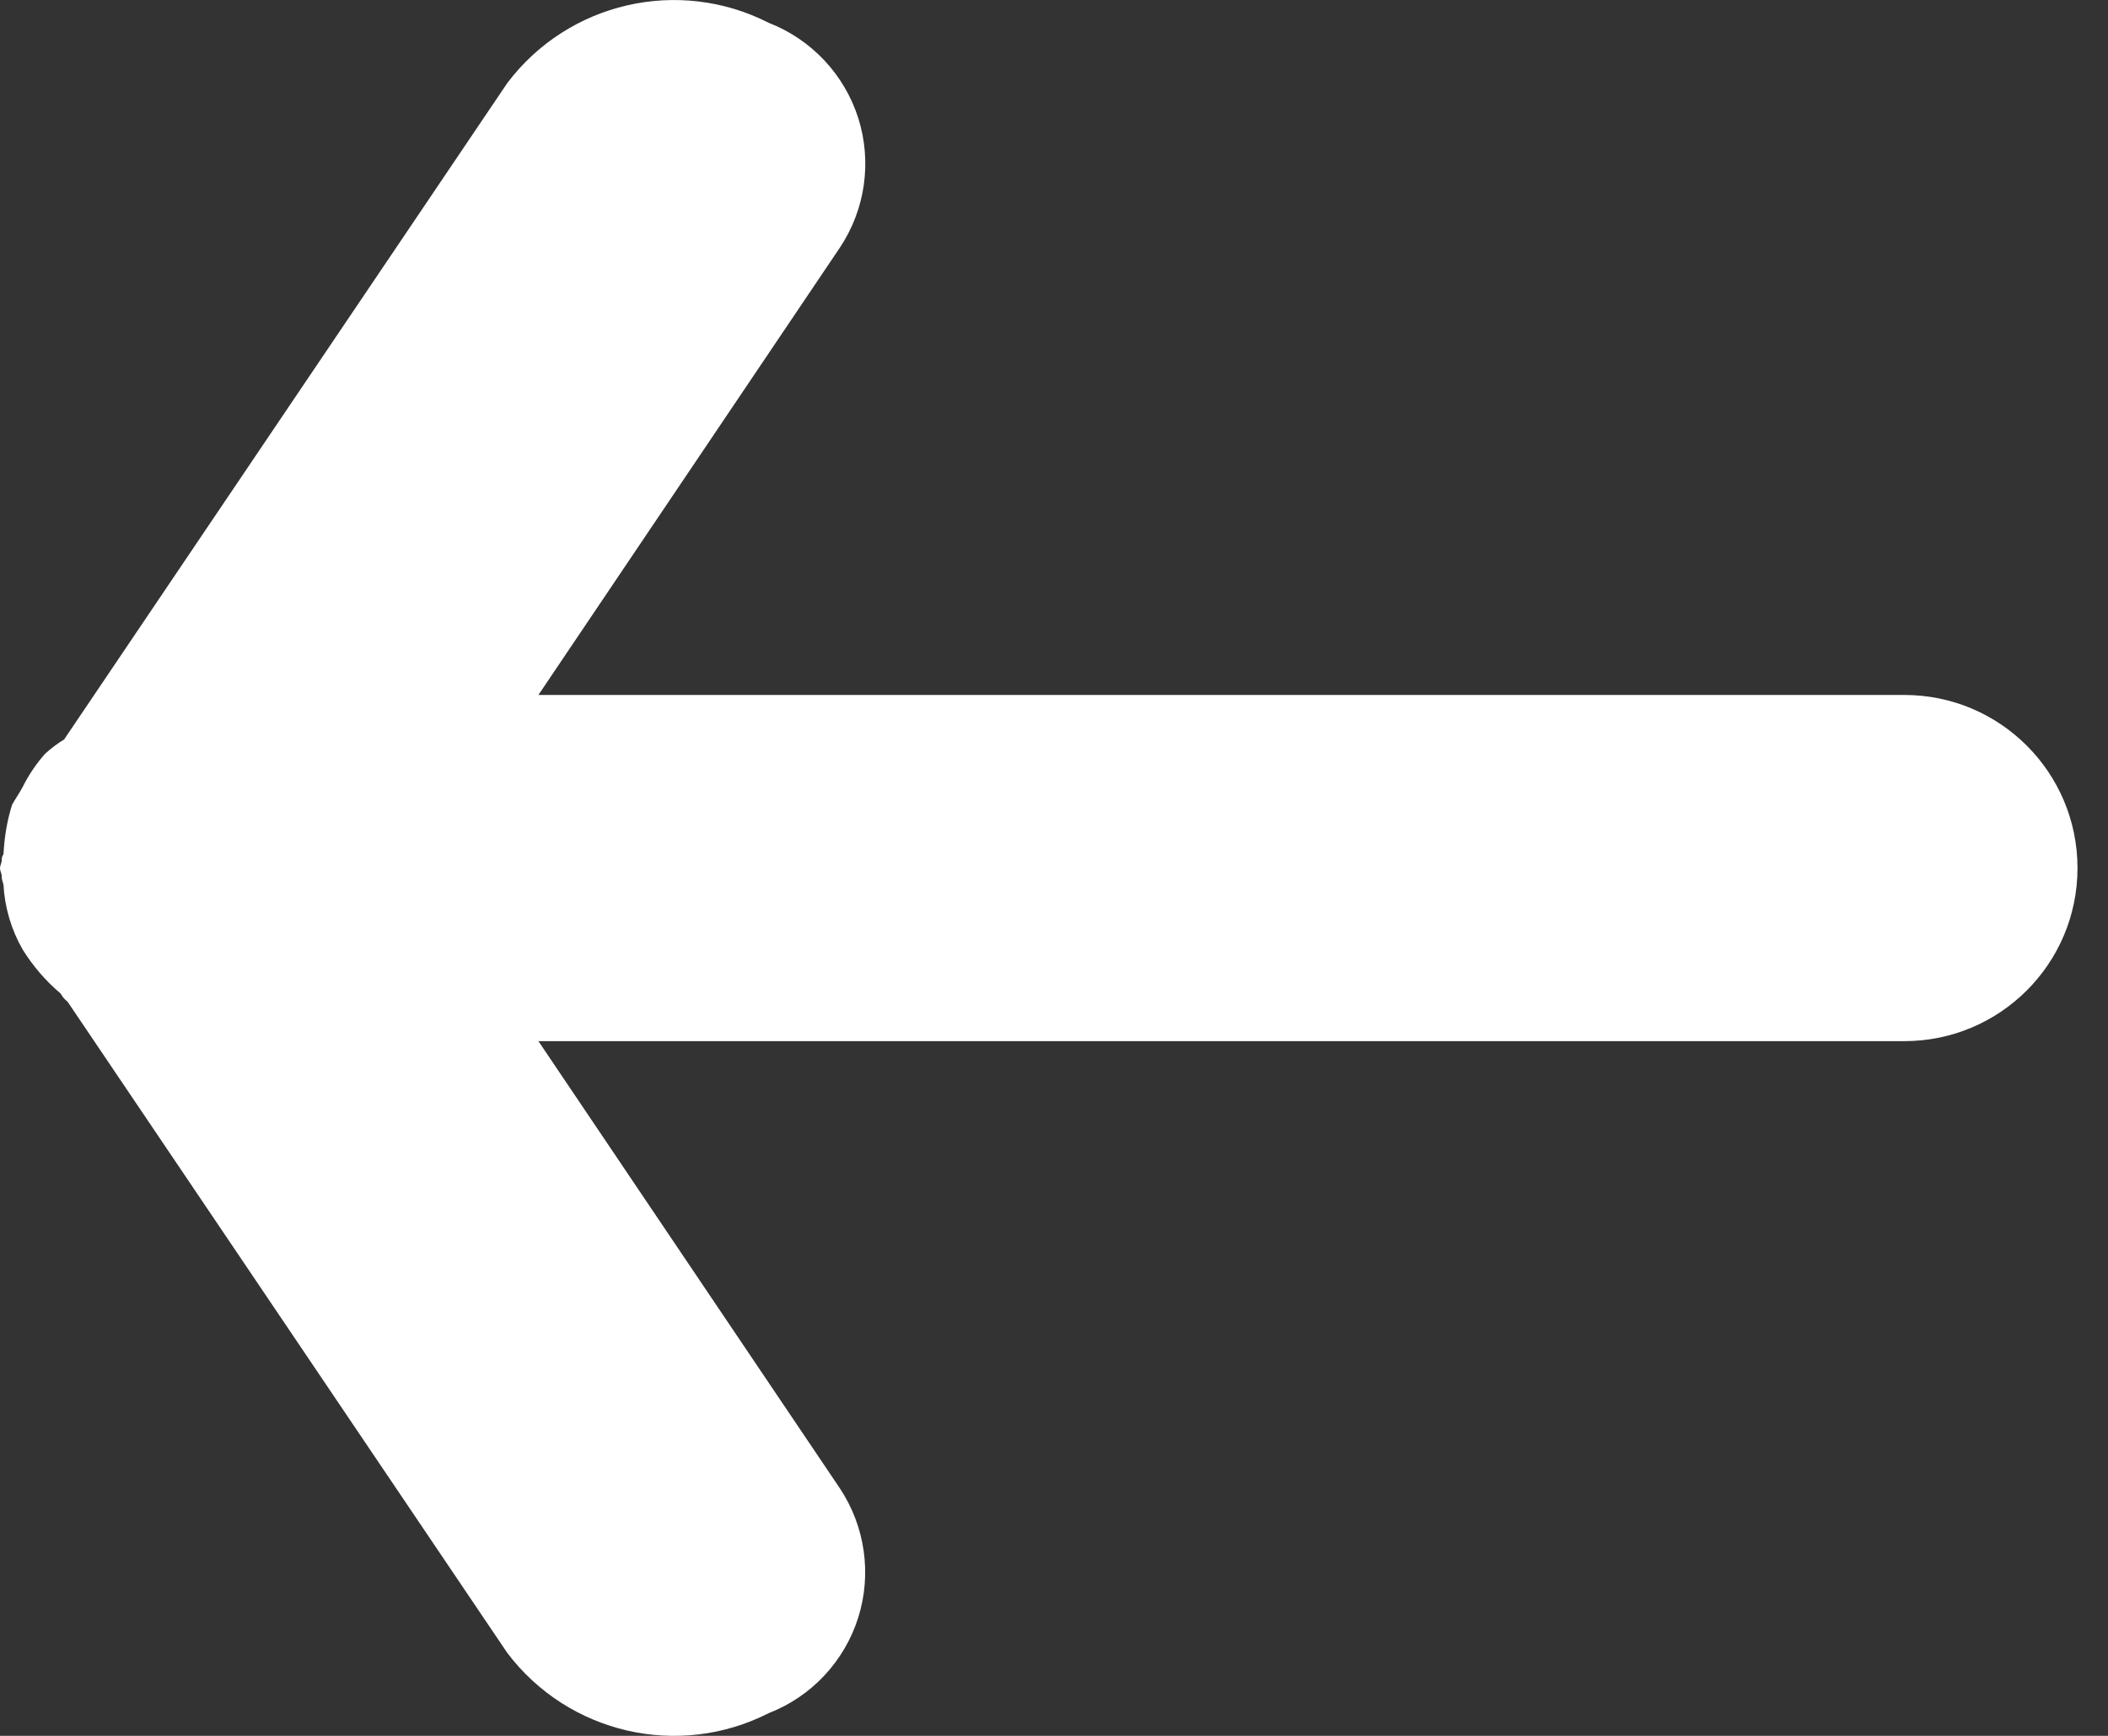 <svg xmlns="http://www.w3.org/2000/svg" width="17" height="14" viewBox="0 0 17 14">
  <rect x="0" y="0" width="17" height="14" fill="#333333" stroke="none"/>
  <path fill="#FFF" fill-rule="evenodd" d="M16.656,9.511 C16.628,9.56 16.6,9.6 16.572,9.651 C16.524,9.748 16.463,9.839 16.391,9.92 C16.343,9.964 16.292,10.003 16.237,10.036 L12.663,15.33 C12.171,15.982 11.282,16.187 10.555,15.816 C10.21,15.682 9.944,15.399 9.832,15.046 C9.721,14.693 9.776,14.309 9.982,14.001 L12.412,10.395 L1.396,10.395 C0.625,10.395 0,9.77 0,8.999 C0,8.228 0.625,7.603 1.396,7.603 L12.412,7.603 L9.982,3.998 C9.777,3.69 9.722,3.306 9.833,2.953 C9.945,2.6 10.21,2.317 10.555,2.183 C11.282,1.813 12.17,2.018 12.663,2.669 L16.209,7.921 C16.232,7.939 16.251,7.961 16.265,7.987 C16.385,8.088 16.489,8.209 16.572,8.343 C16.663,8.502 16.716,8.681 16.726,8.865 C16.736,8.9 16.742,8.916 16.74,8.933 C16.74,8.955 16.754,8.975 16.754,8.997 C16.754,9.02 16.74,9.041 16.74,9.062 C16.741,9.079 16.736,9.097 16.726,9.11 C16.717,9.271 16.693,9.393 16.656,9.511 Z" transform="rotate(-180 8.377 8)"/>
</svg>
